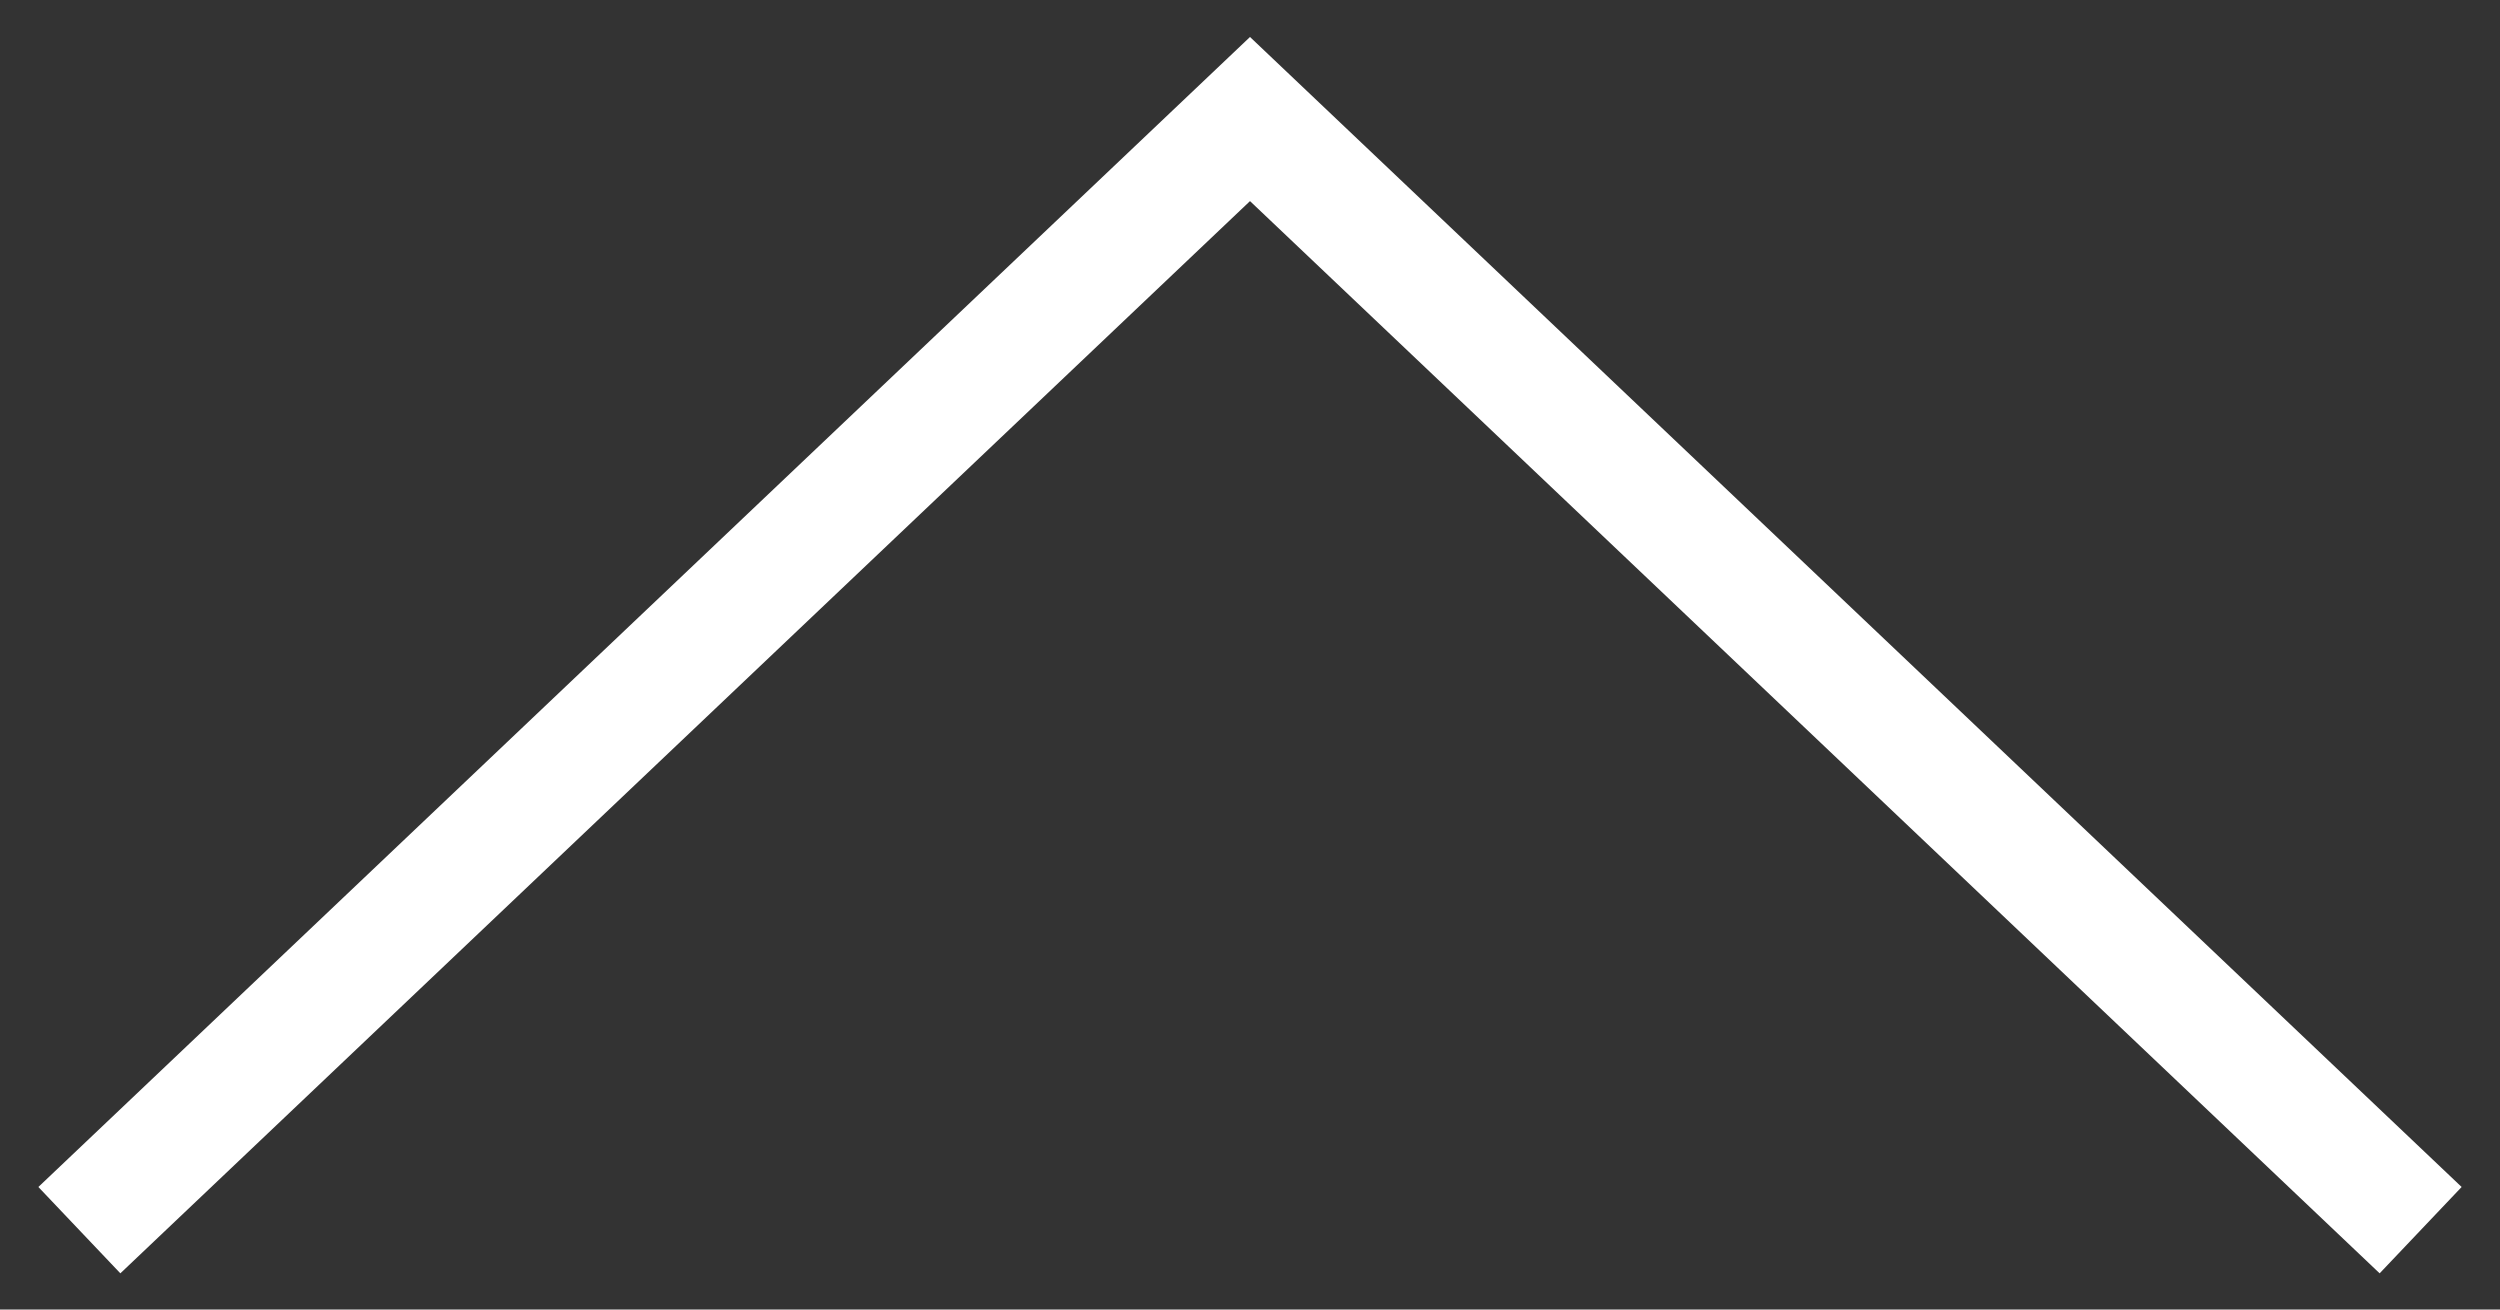 <svg width="63" height="33" viewBox="0 0 63 33" fill="none" xmlns="http://www.w3.org/2000/svg">
<rect x="0" y="0" width="63" height="33" fill="#333333" stroke="none"/>
<path fill-rule="evenodd" clip-rule="evenodd" d="M31.5 0.932L0.967 29.912L3.033 32.088L31.5 5.068L59.967 32.088L62.033 29.912L31.5 0.932Z" fill="white"/>
</svg>

